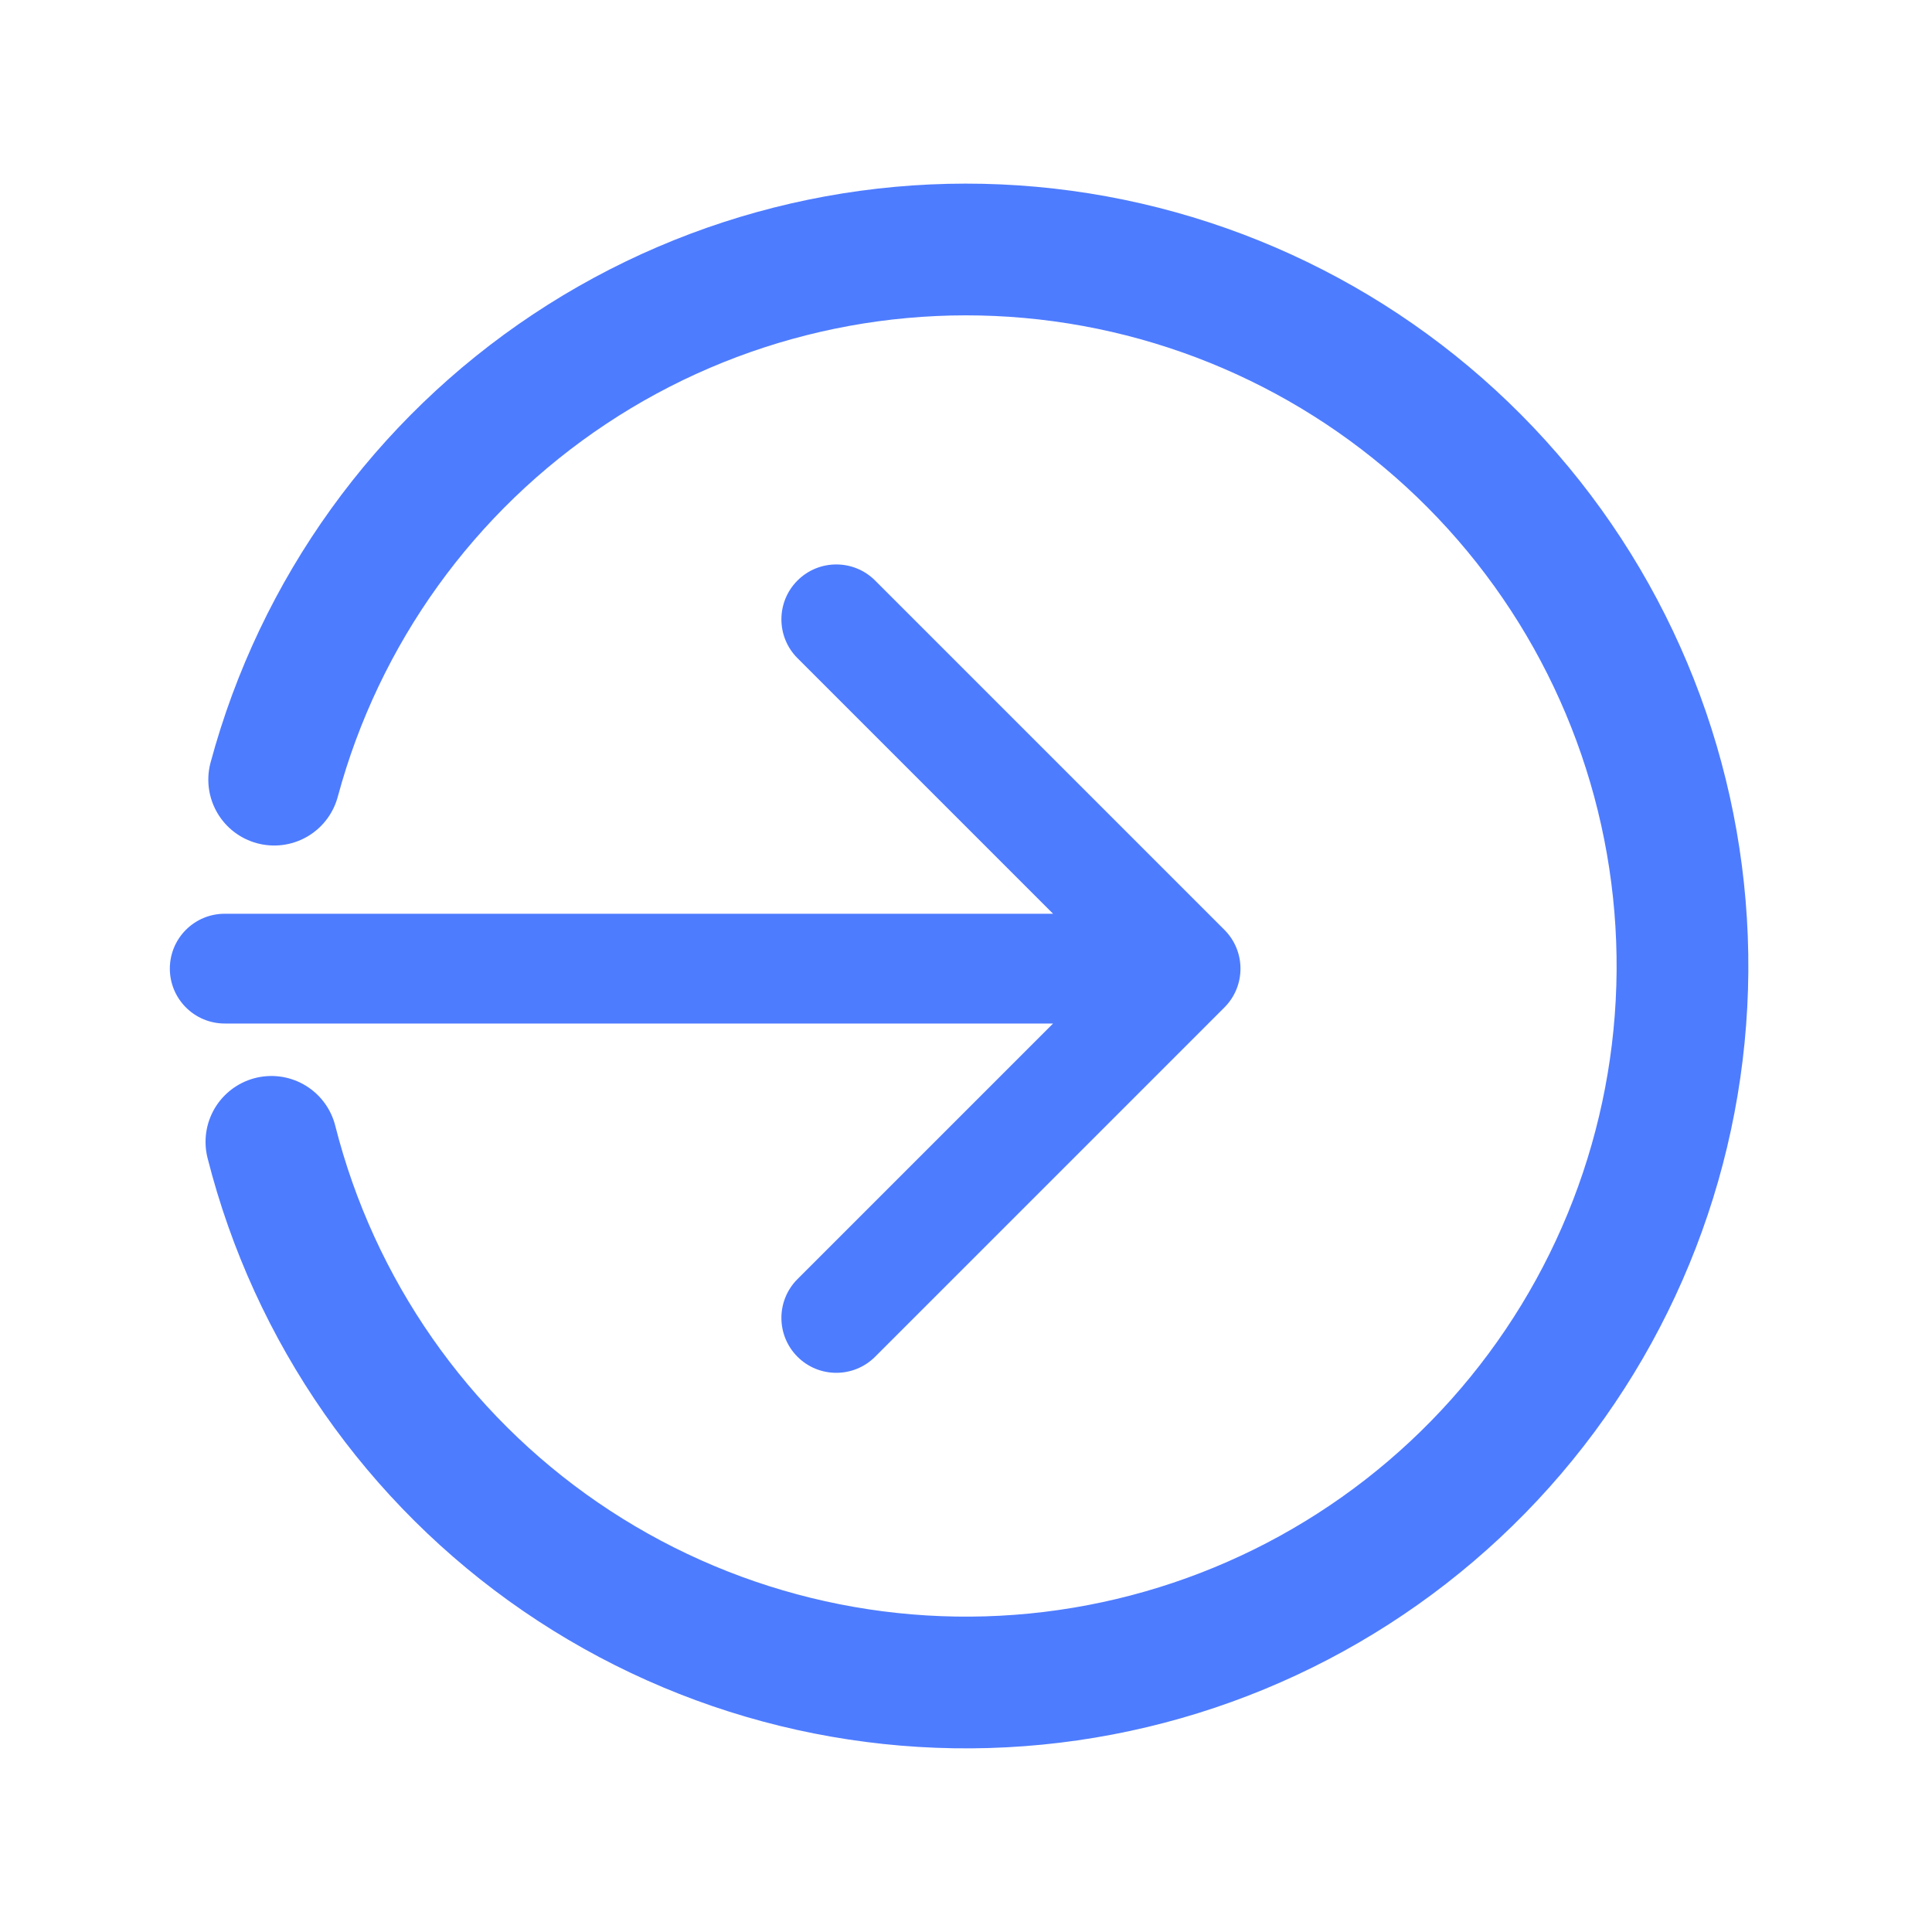 <svg width="40" height="40" viewBox="0 0 44 44" fill="none" xmlns="http://www.w3.org/2000/svg">
<path d="M27.885 22.944C28.373 22.456 28.373 21.664 27.885 21.176L19.93 13.221C19.442 12.733 18.65 12.733 18.162 13.221C17.674 13.709 17.674 14.501 18.162 14.989L25.233 22.06L18.162 29.131C17.674 29.619 17.674 30.41 18.162 30.899C18.65 31.387 19.441 31.387 19.93 30.899L27.885 22.944ZM5.118 20.81C4.428 20.81 3.868 21.369 3.868 22.06C3.868 22.75 4.428 23.31 5.118 23.31L5.118 20.81ZM5.118 23.31L27.001 23.31L27.001 20.81L5.118 20.81L5.118 23.31Z" fill="#4E7CFF"/>
<path d="M6.244 17.756C7.276 13.925 9.668 10.601 12.973 8.406C16.278 6.211 20.27 5.296 24.201 5.831C28.133 6.367 31.734 8.316 34.333 11.315C36.931 14.313 38.347 18.156 38.317 22.123C38.287 26.091 36.813 29.911 34.17 32.87C31.527 35.829 27.896 37.724 23.957 38.2C20.018 38.676 16.041 37.7 12.769 35.456C9.497 33.211 7.155 29.851 6.181 26.005" stroke="#4E7CFF" stroke-width="3" stroke-linecap="round"/>
</svg>
